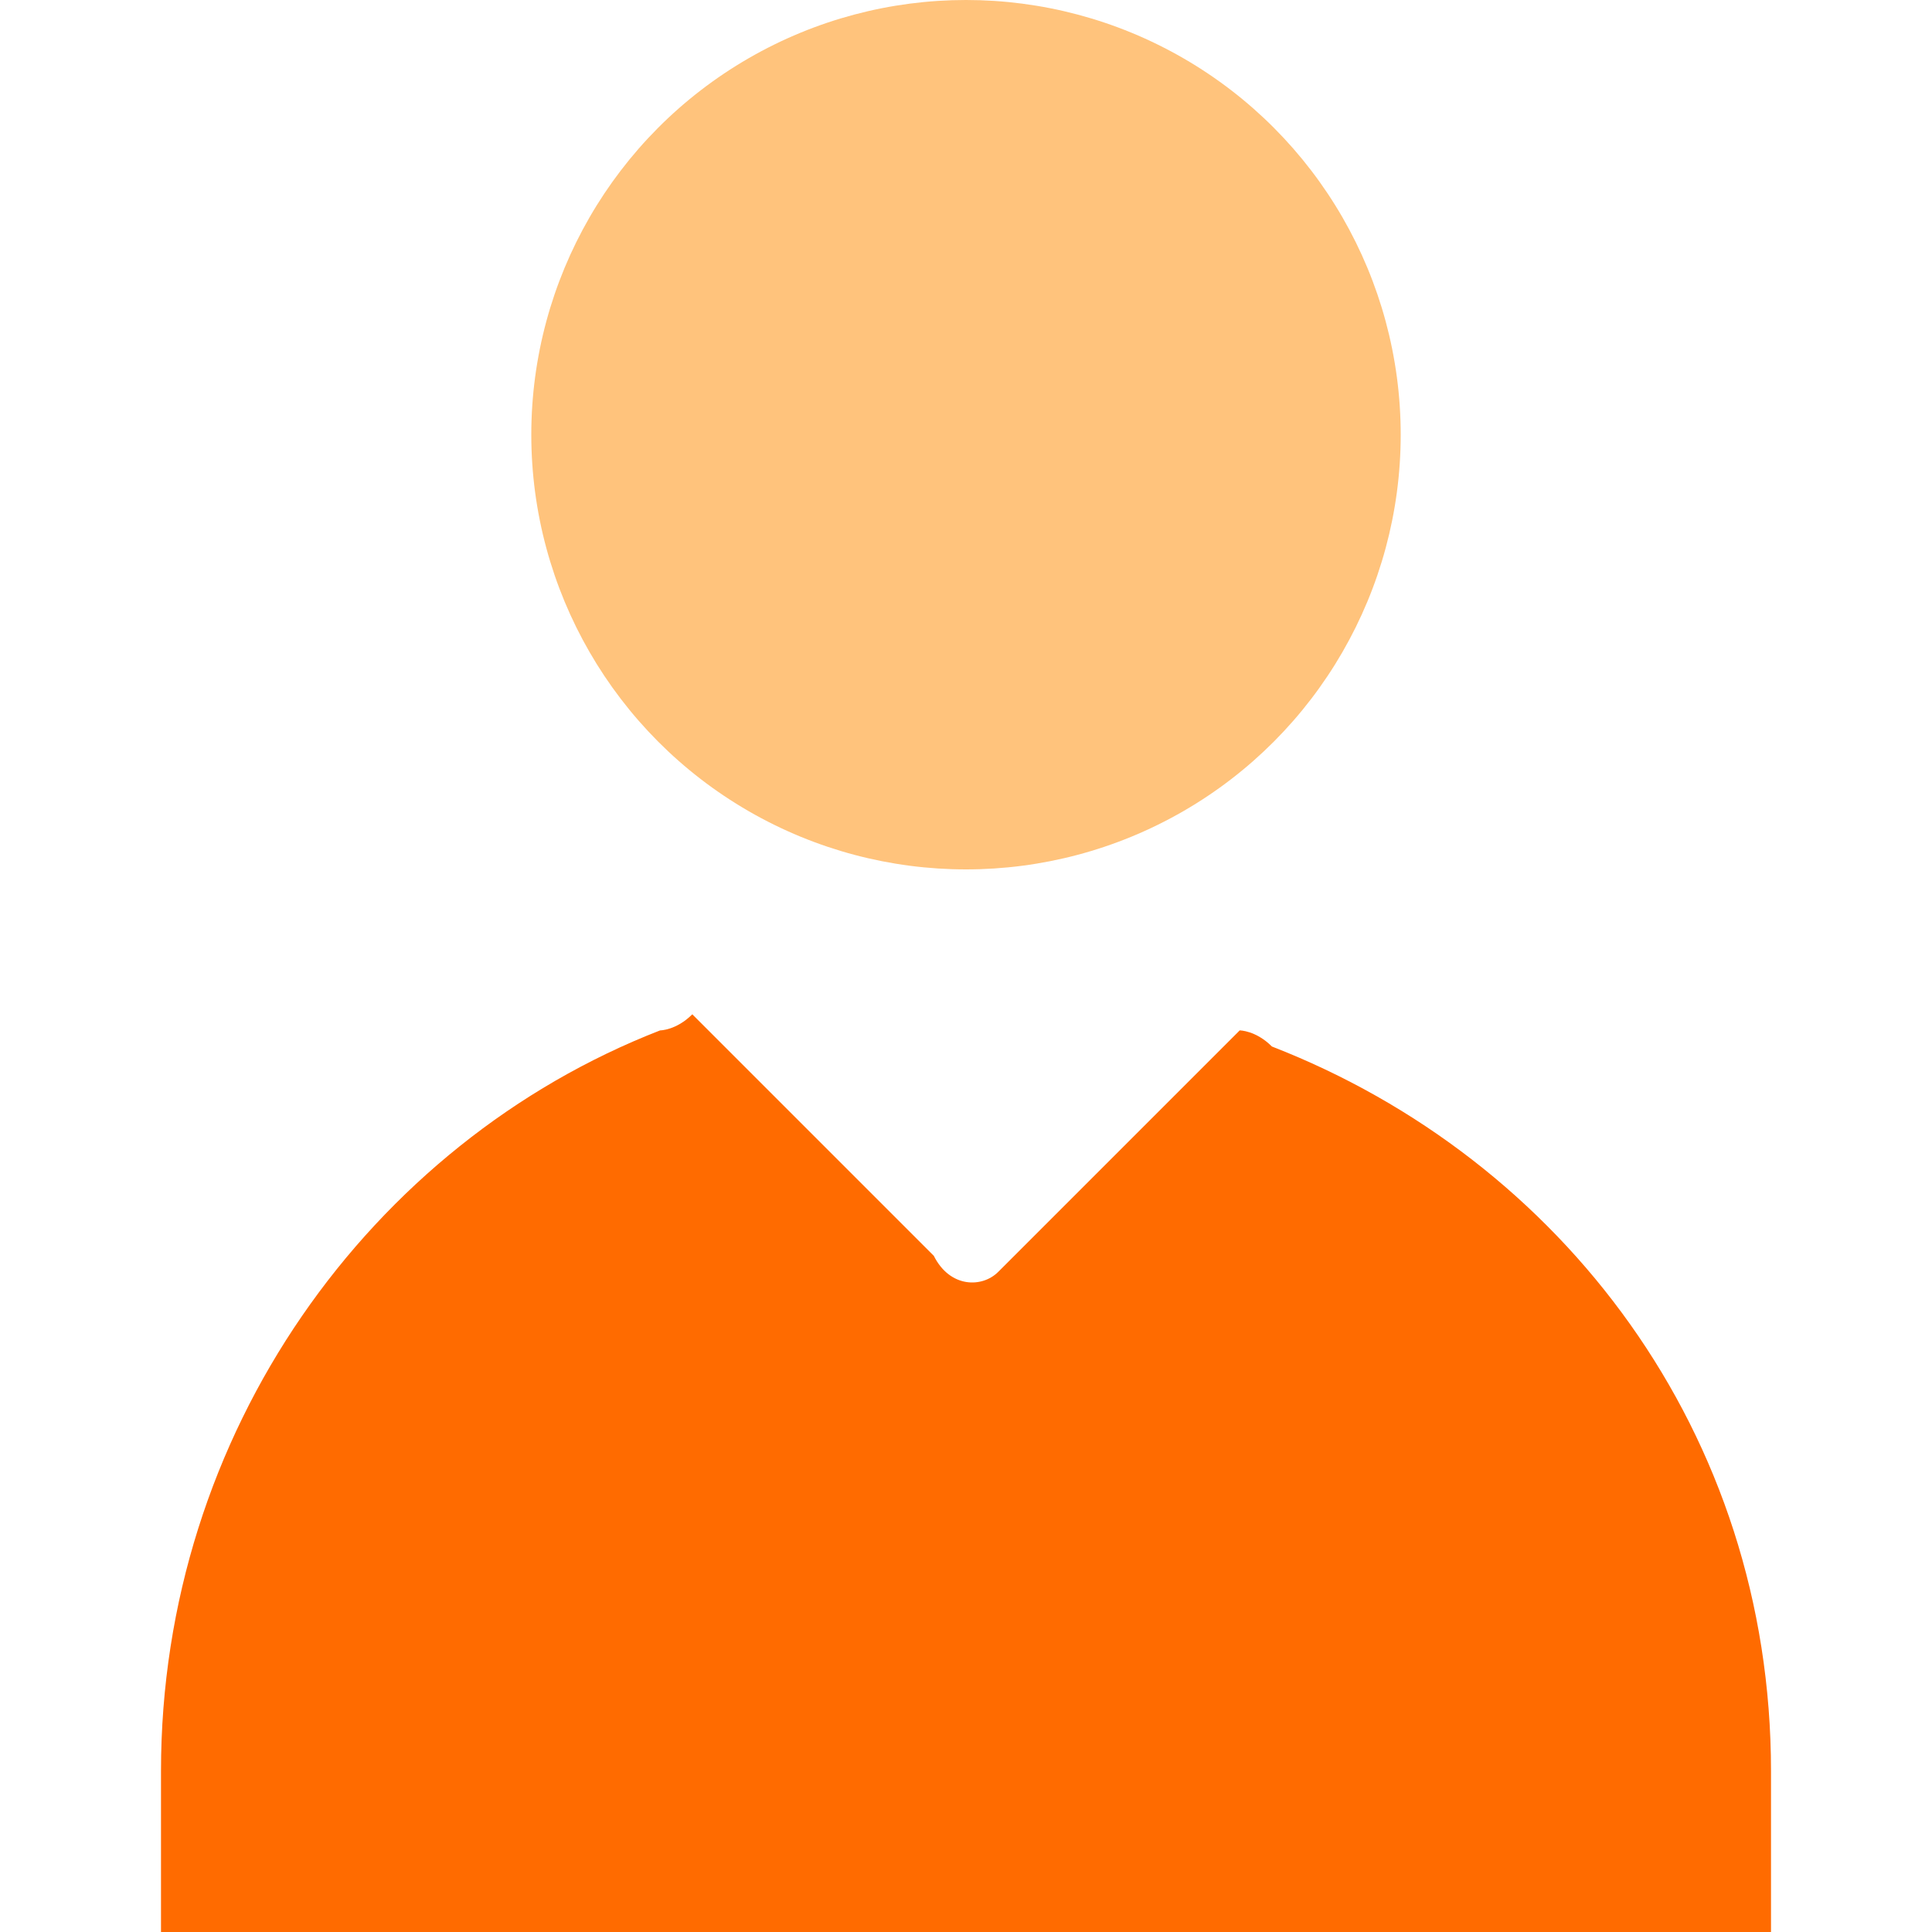 <?xml version="1.0" encoding="utf-8"?>
<!-- Generator: Adobe Illustrator 27.4.0, SVG Export Plug-In . SVG Version: 6.00 Build 0)  -->
<svg version="1.1" id="_레이어_1" xmlns="http://www.w3.org/2000/svg" xmlns:xlink="http://www.w3.org/1999/xlink" x="0px"
	 y="0px" viewBox="0 0 12 12" style="enable-background:new 0 0 12 12;" xml:space="preserve">
<style type="text/css">
	.st0{fill:#FFC37C;}
	.st1{fill:#FF6B00;}
</style>
<circle class="st0" cx="6" cy="2.7" r="2.7"/>
<path class="st1" d="M11,11v1H1v-1c0-2.1,1.3-3.9,3.1-4.6c0,0,0.1,0,0.2-0.1l1.5,1.5C5.9,8,6.1,8,6.2,7.9l1.5-1.5c0,0,0.1,0,0.2,0.1
	C9.7,7.2,11,8.9,11,11z"/>
</svg>
